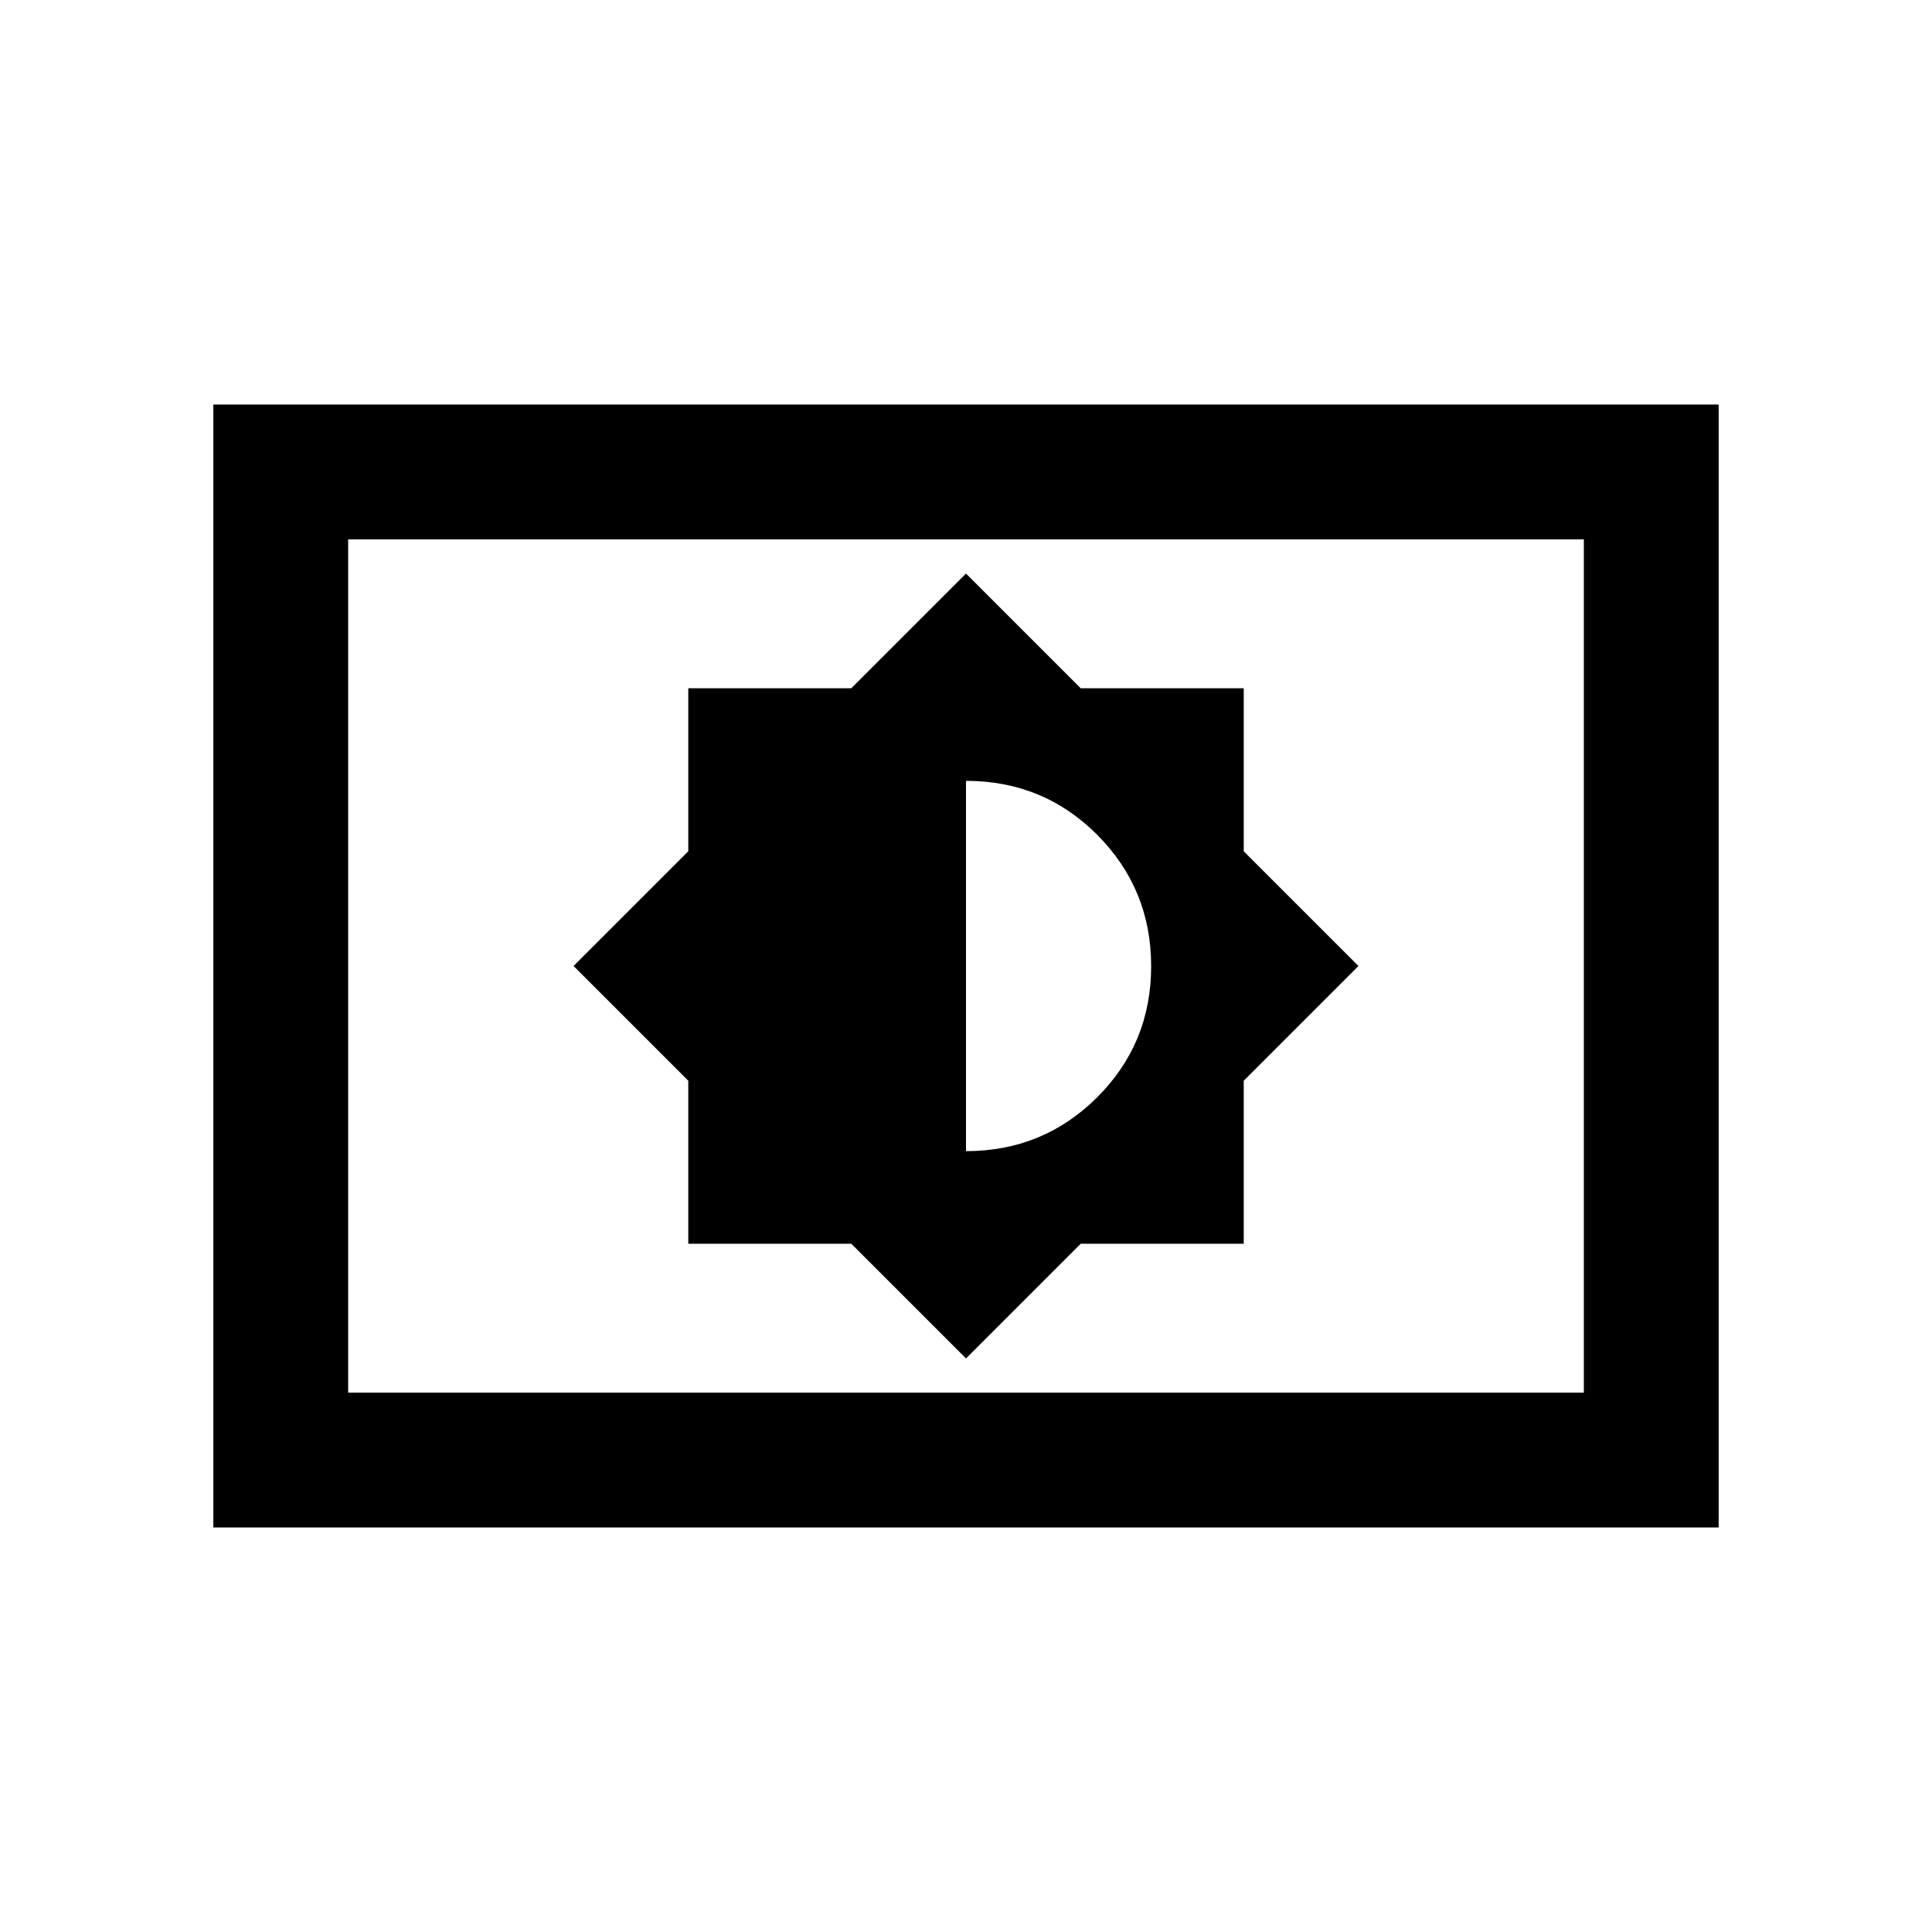 <svg xmlns="http://www.w3.org/2000/svg" height="20" viewBox="0 -960 960 960" width="20"><path d="m480-285 57-57h81v-81l57-57-57-57v-81h-81l-57-57-57 57h-81v81l-57 57 57 57v81h81l57 57Zm0-103v-184q38.5 0 65.25 26.87T572-479.88q0 38.38-26.83 65.13Q518.33-388 480-388ZM106-201v-558h748v558H106Zm67-67h614v-424H173v424Zm0 0v-424 424Z"/></svg>